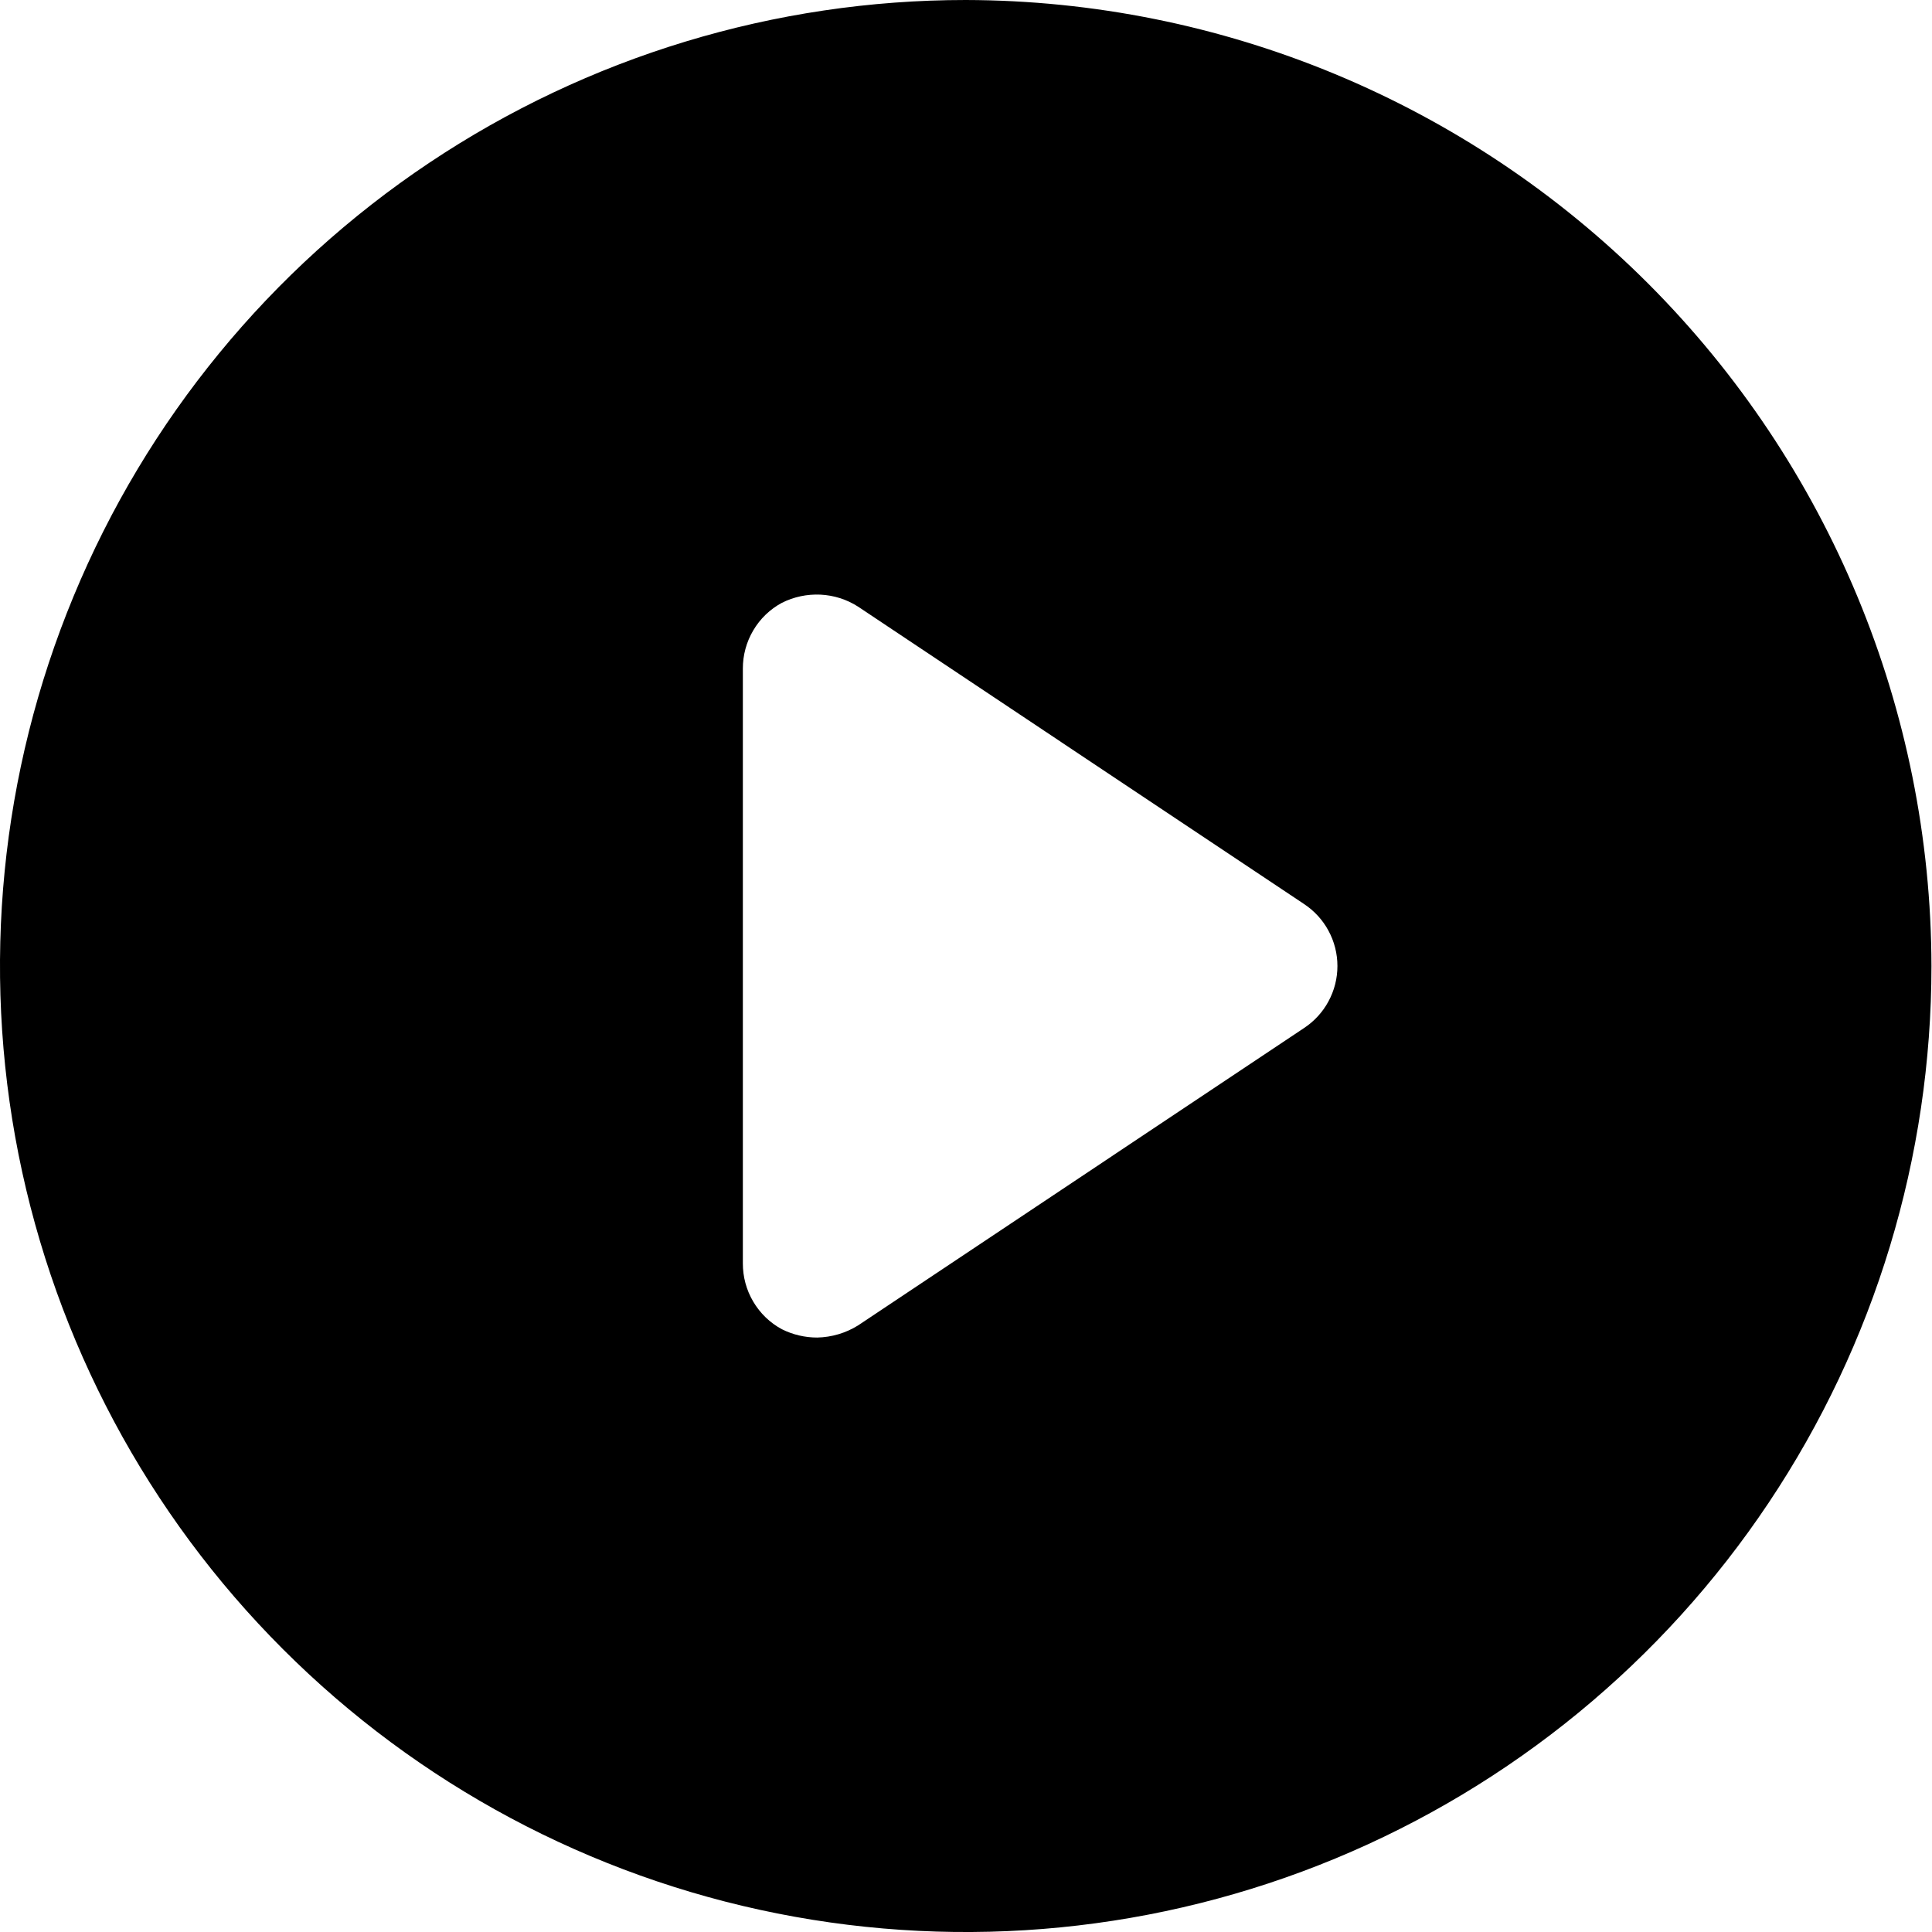 <svg width="32" height="32" viewBox="0 0 32 32" fill="none"
    xmlns="http://www.w3.org/2000/svg">
    <path d="M15.995 0C12.832 0 9.739 0.939 7.109 2.697C4.478 4.455 2.428 6.954 1.218 9.878C0.007 12.801 -0.31 16.018 0.307 19.122C0.925 22.225 2.448 25.077 4.685 27.314C6.922 29.552 9.772 31.076 12.875 31.693C15.978 32.31 19.194 31.994 22.117 30.783C25.039 29.572 27.538 27.521 29.295 24.89C31.053 22.258 31.991 19.166 31.991 16C31.983 11.76 30.295 7.695 27.297 4.695C24.299 1.697 20.235 0.009 15.995 0ZM21.594 17.031L14.211 21.954C14.008 22.08 13.774 22.149 13.535 22.154C13.332 22.154 13.132 22.107 12.95 22.016C12.753 21.91 12.589 21.751 12.476 21.559C12.362 21.367 12.303 21.147 12.304 20.923V11.077C12.303 10.854 12.362 10.634 12.476 10.442C12.589 10.249 12.753 10.091 12.95 9.985C13.148 9.885 13.368 9.839 13.589 9.849C13.81 9.86 14.024 9.927 14.211 10.047L21.594 14.97C21.765 15.082 21.906 15.234 22.003 15.414C22.101 15.594 22.152 15.796 22.152 16C22.152 16.206 22.101 16.406 22.003 16.587C21.906 16.767 21.765 16.919 21.594 17.031Z" fill="black"/>
</svg>